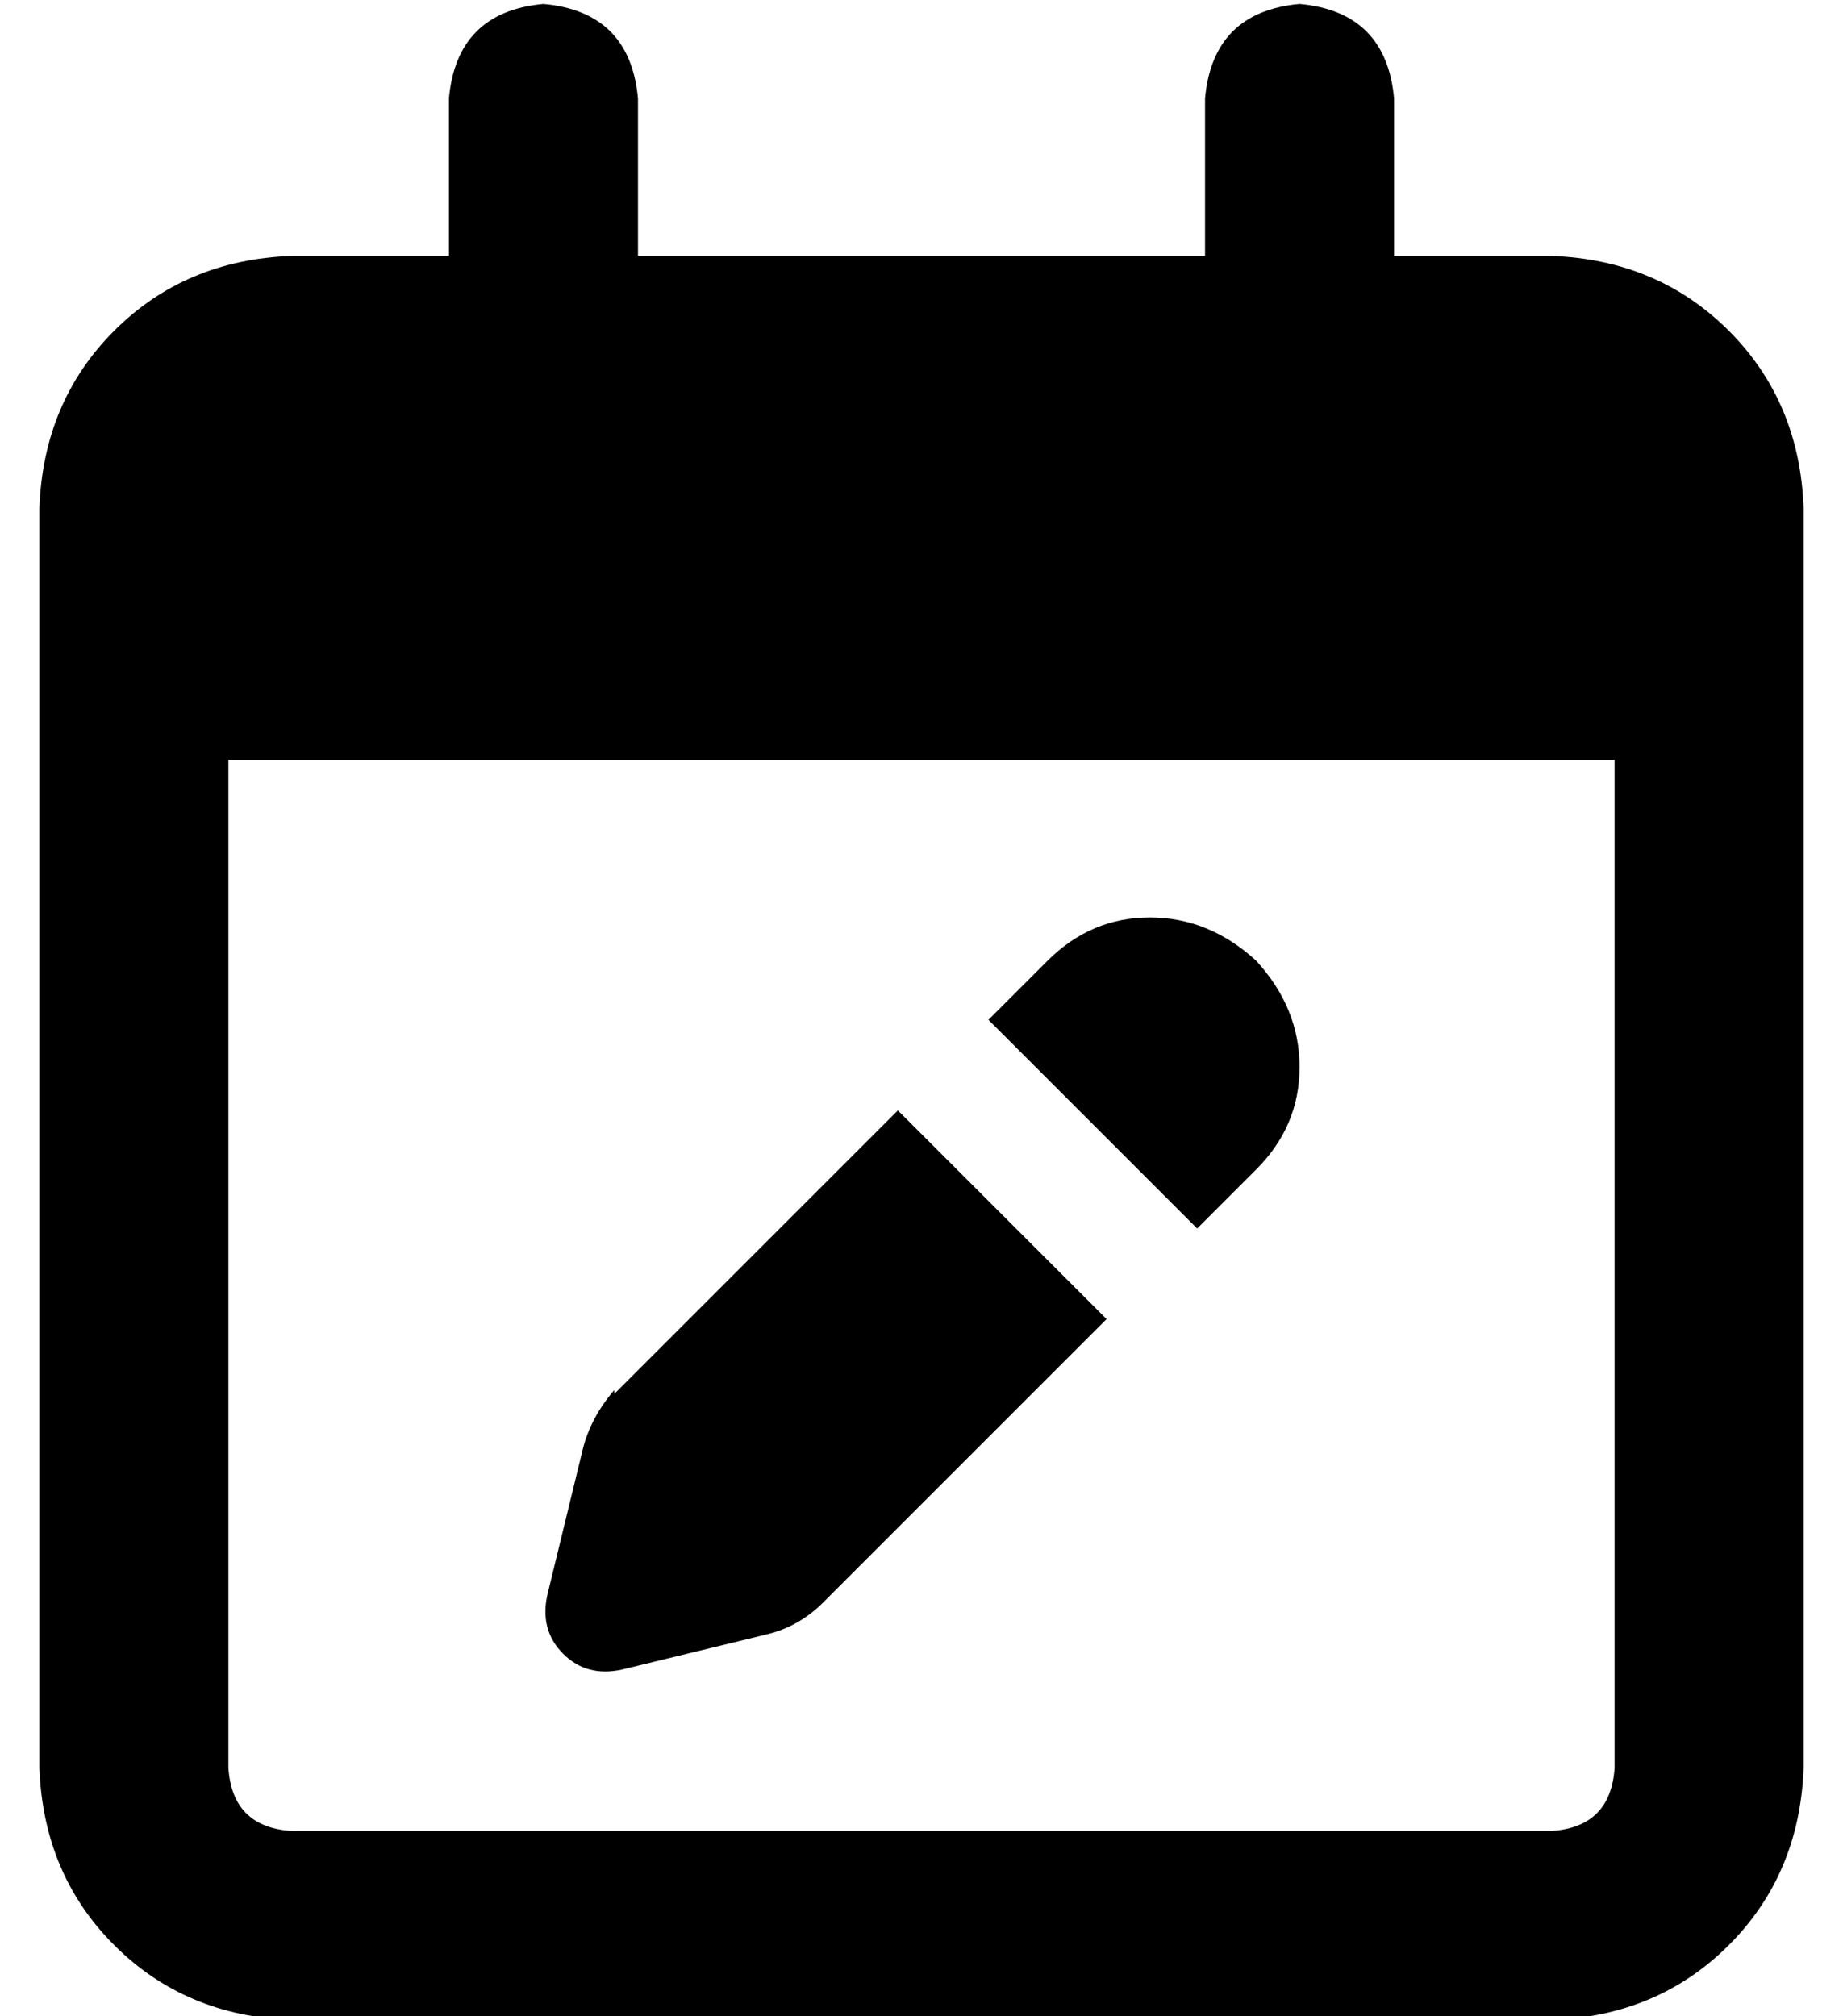 <?xml version="1.0" standalone="no"?>
<!DOCTYPE svg PUBLIC "-//W3C//DTD SVG 1.1//EN" "http://www.w3.org/Graphics/SVG/1.1/DTD/svg11.dtd" >
<svg xmlns="http://www.w3.org/2000/svg" xmlns:xlink="http://www.w3.org/1999/xlink" version="1.1" viewBox="-10 -40 468 512">
   <path fill="currentColor"
d="M128 -39q22 2 24 24v40v0h144v0v-40v0q2 -22 24 -24q22 2 24 24v40v0h40v0q27 1 45 19t19 45v16v0v48v0v256v0q-1 27 -19 45t-45 19h-320v0q-27 -1 -45 -19t-19 -45v-256v0v-48v0v-16v0q1 -27 19 -45t45 -19h40v0v-40v0q2 -22 24 -24v0zM400 153h-352h352h-352v256v0
q1 15 16 16h320v0q15 -1 16 -16v-256v0zM309 204q11 12 11 27v0v0q0 15 -11 26l-15 15v0l-53 -53v0l15 -15v0q11 -11 26 -11t27 11v0zM146 314l72 -72l-72 72l72 -72l53 53v0l-72 72v0q-6 6 -14 8l-37 9v0q-9 2 -15 -4t-4 -15l9 -37v0q2 -8 8 -15v1z" />
</svg>
